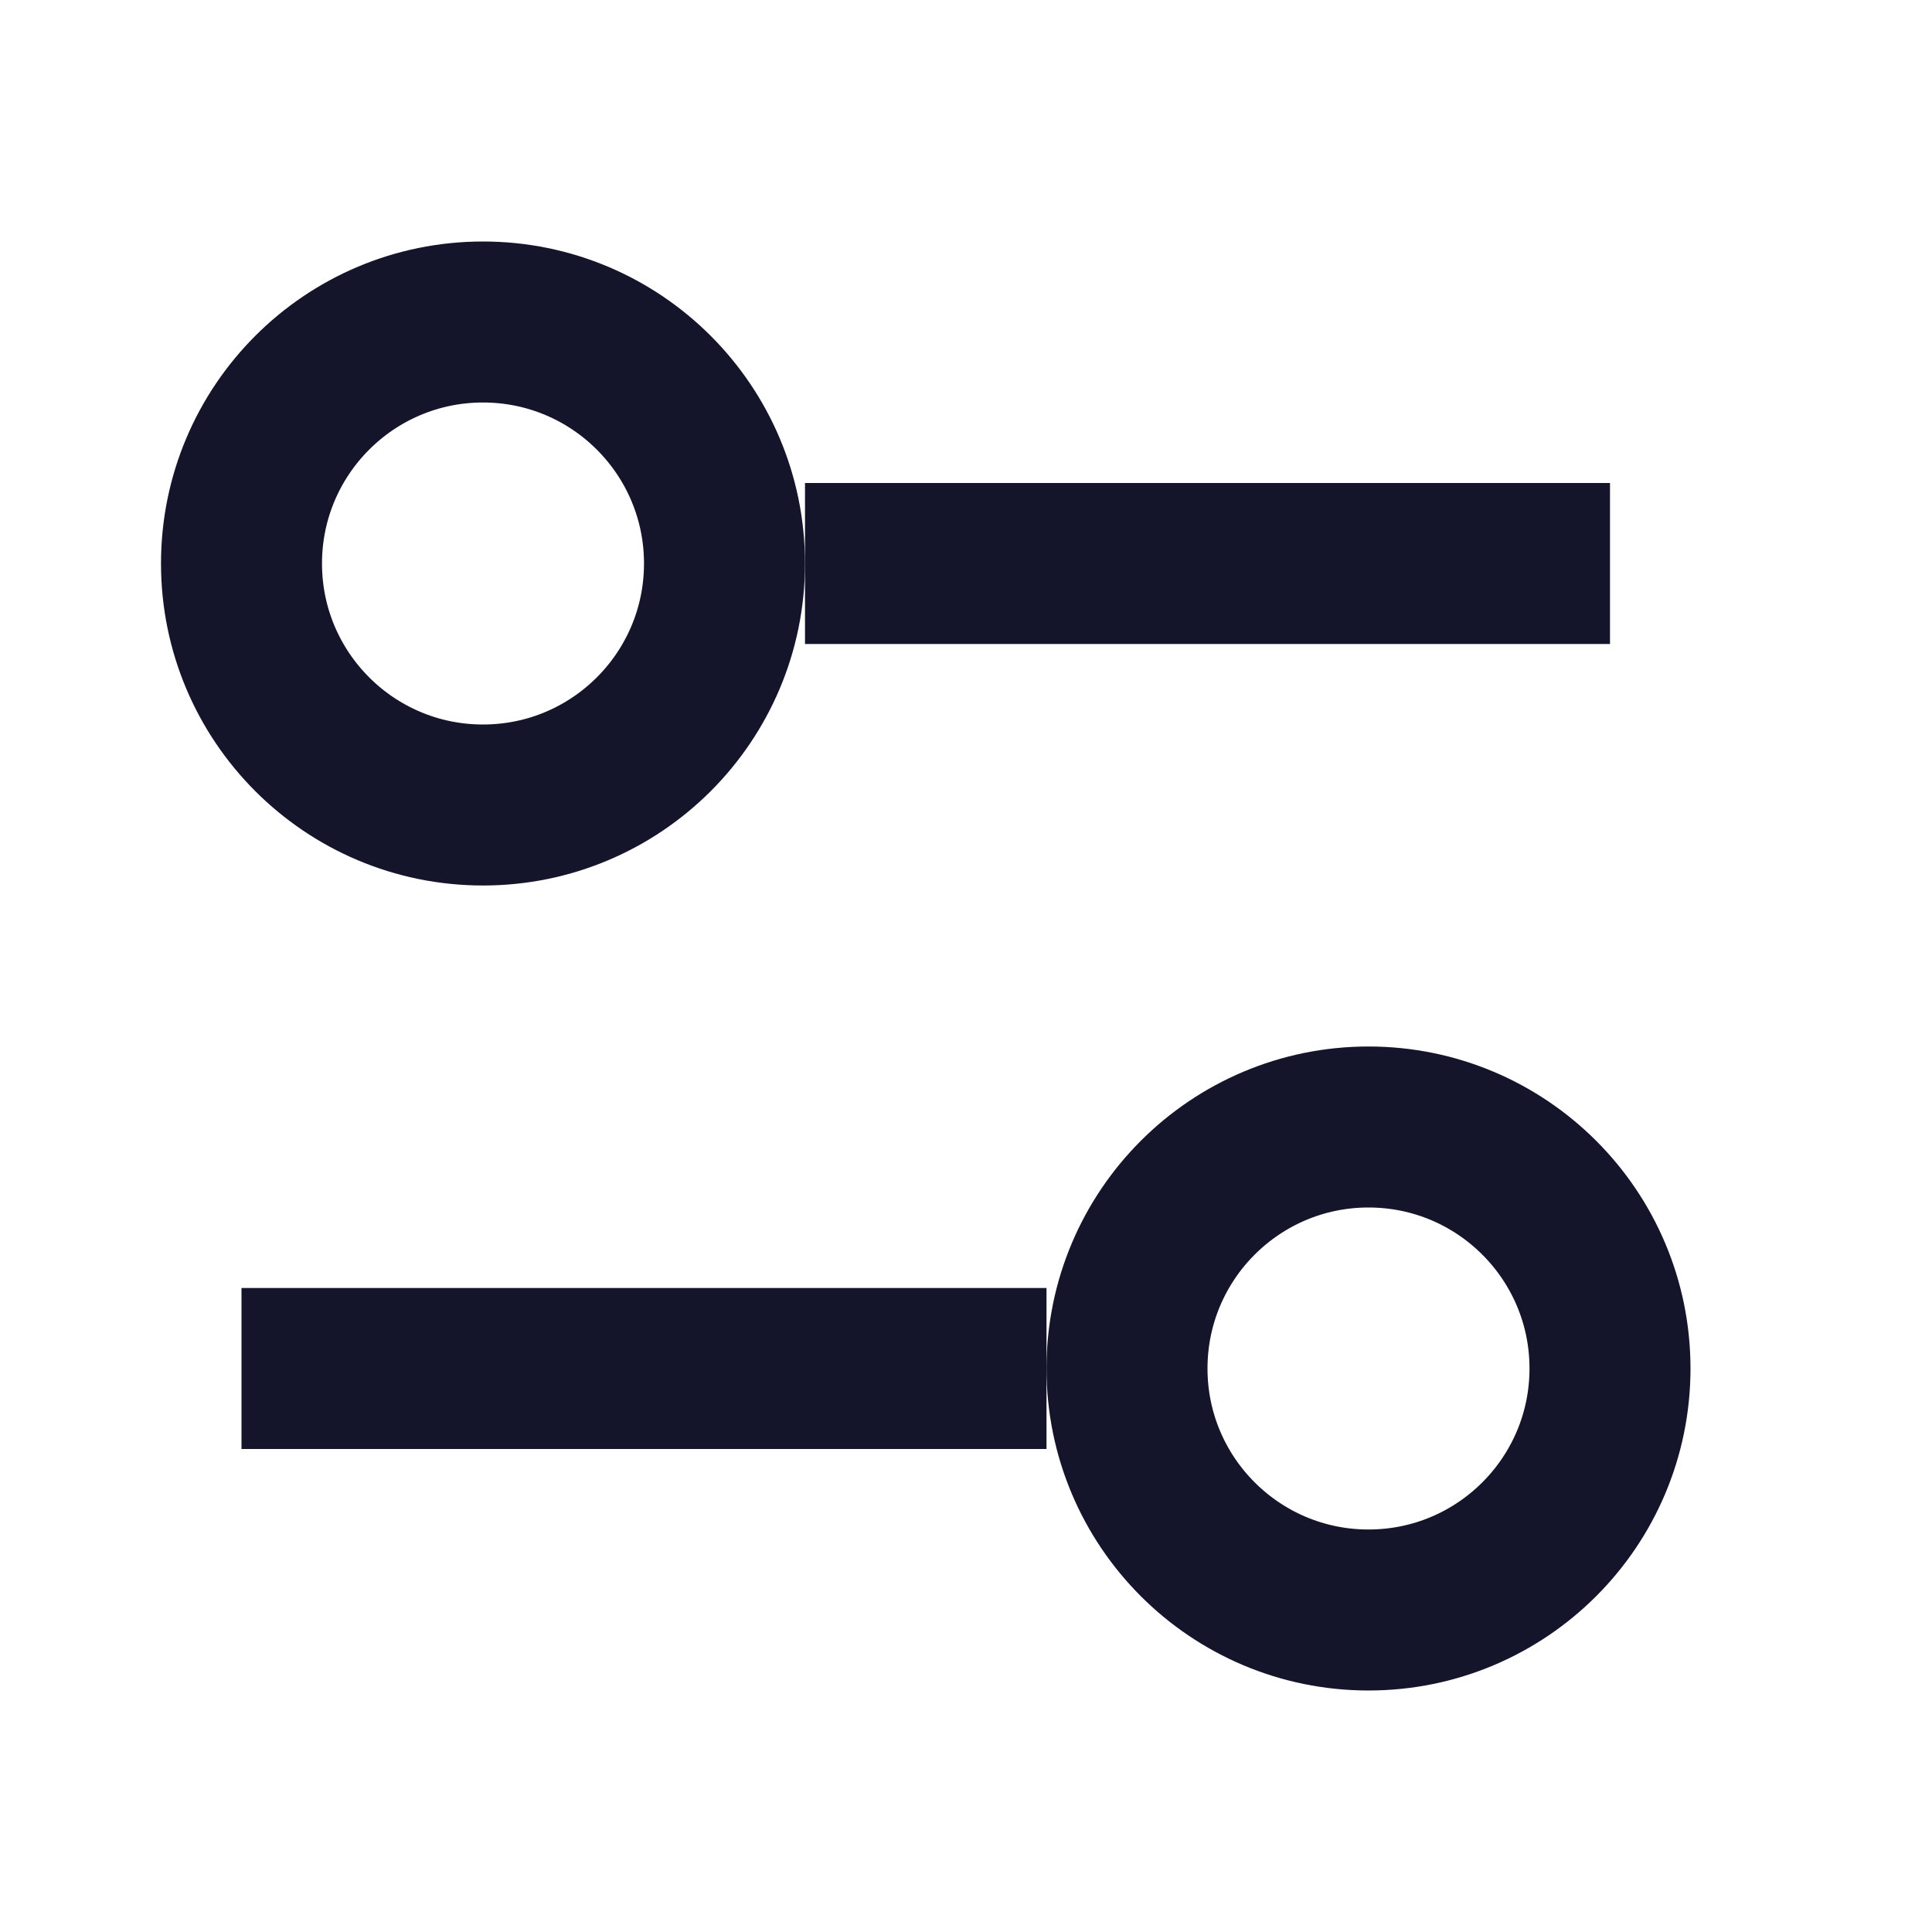 <svg width="24" height="24" viewBox="0 0 24 24" fill="none" xmlns="http://www.w3.org/2000/svg">
<path d="M3 17H13" stroke="#14142B" stroke-width="2"/>
<path d="M10 7H20" stroke="#14142B" stroke-width="2"/>
<circle cx="17" cy="17" r="3" stroke="#14142B" stroke-width="2"/>
<circle cx="6" cy="7" r="3" stroke="#14142B" stroke-width="2"/>
</svg>

